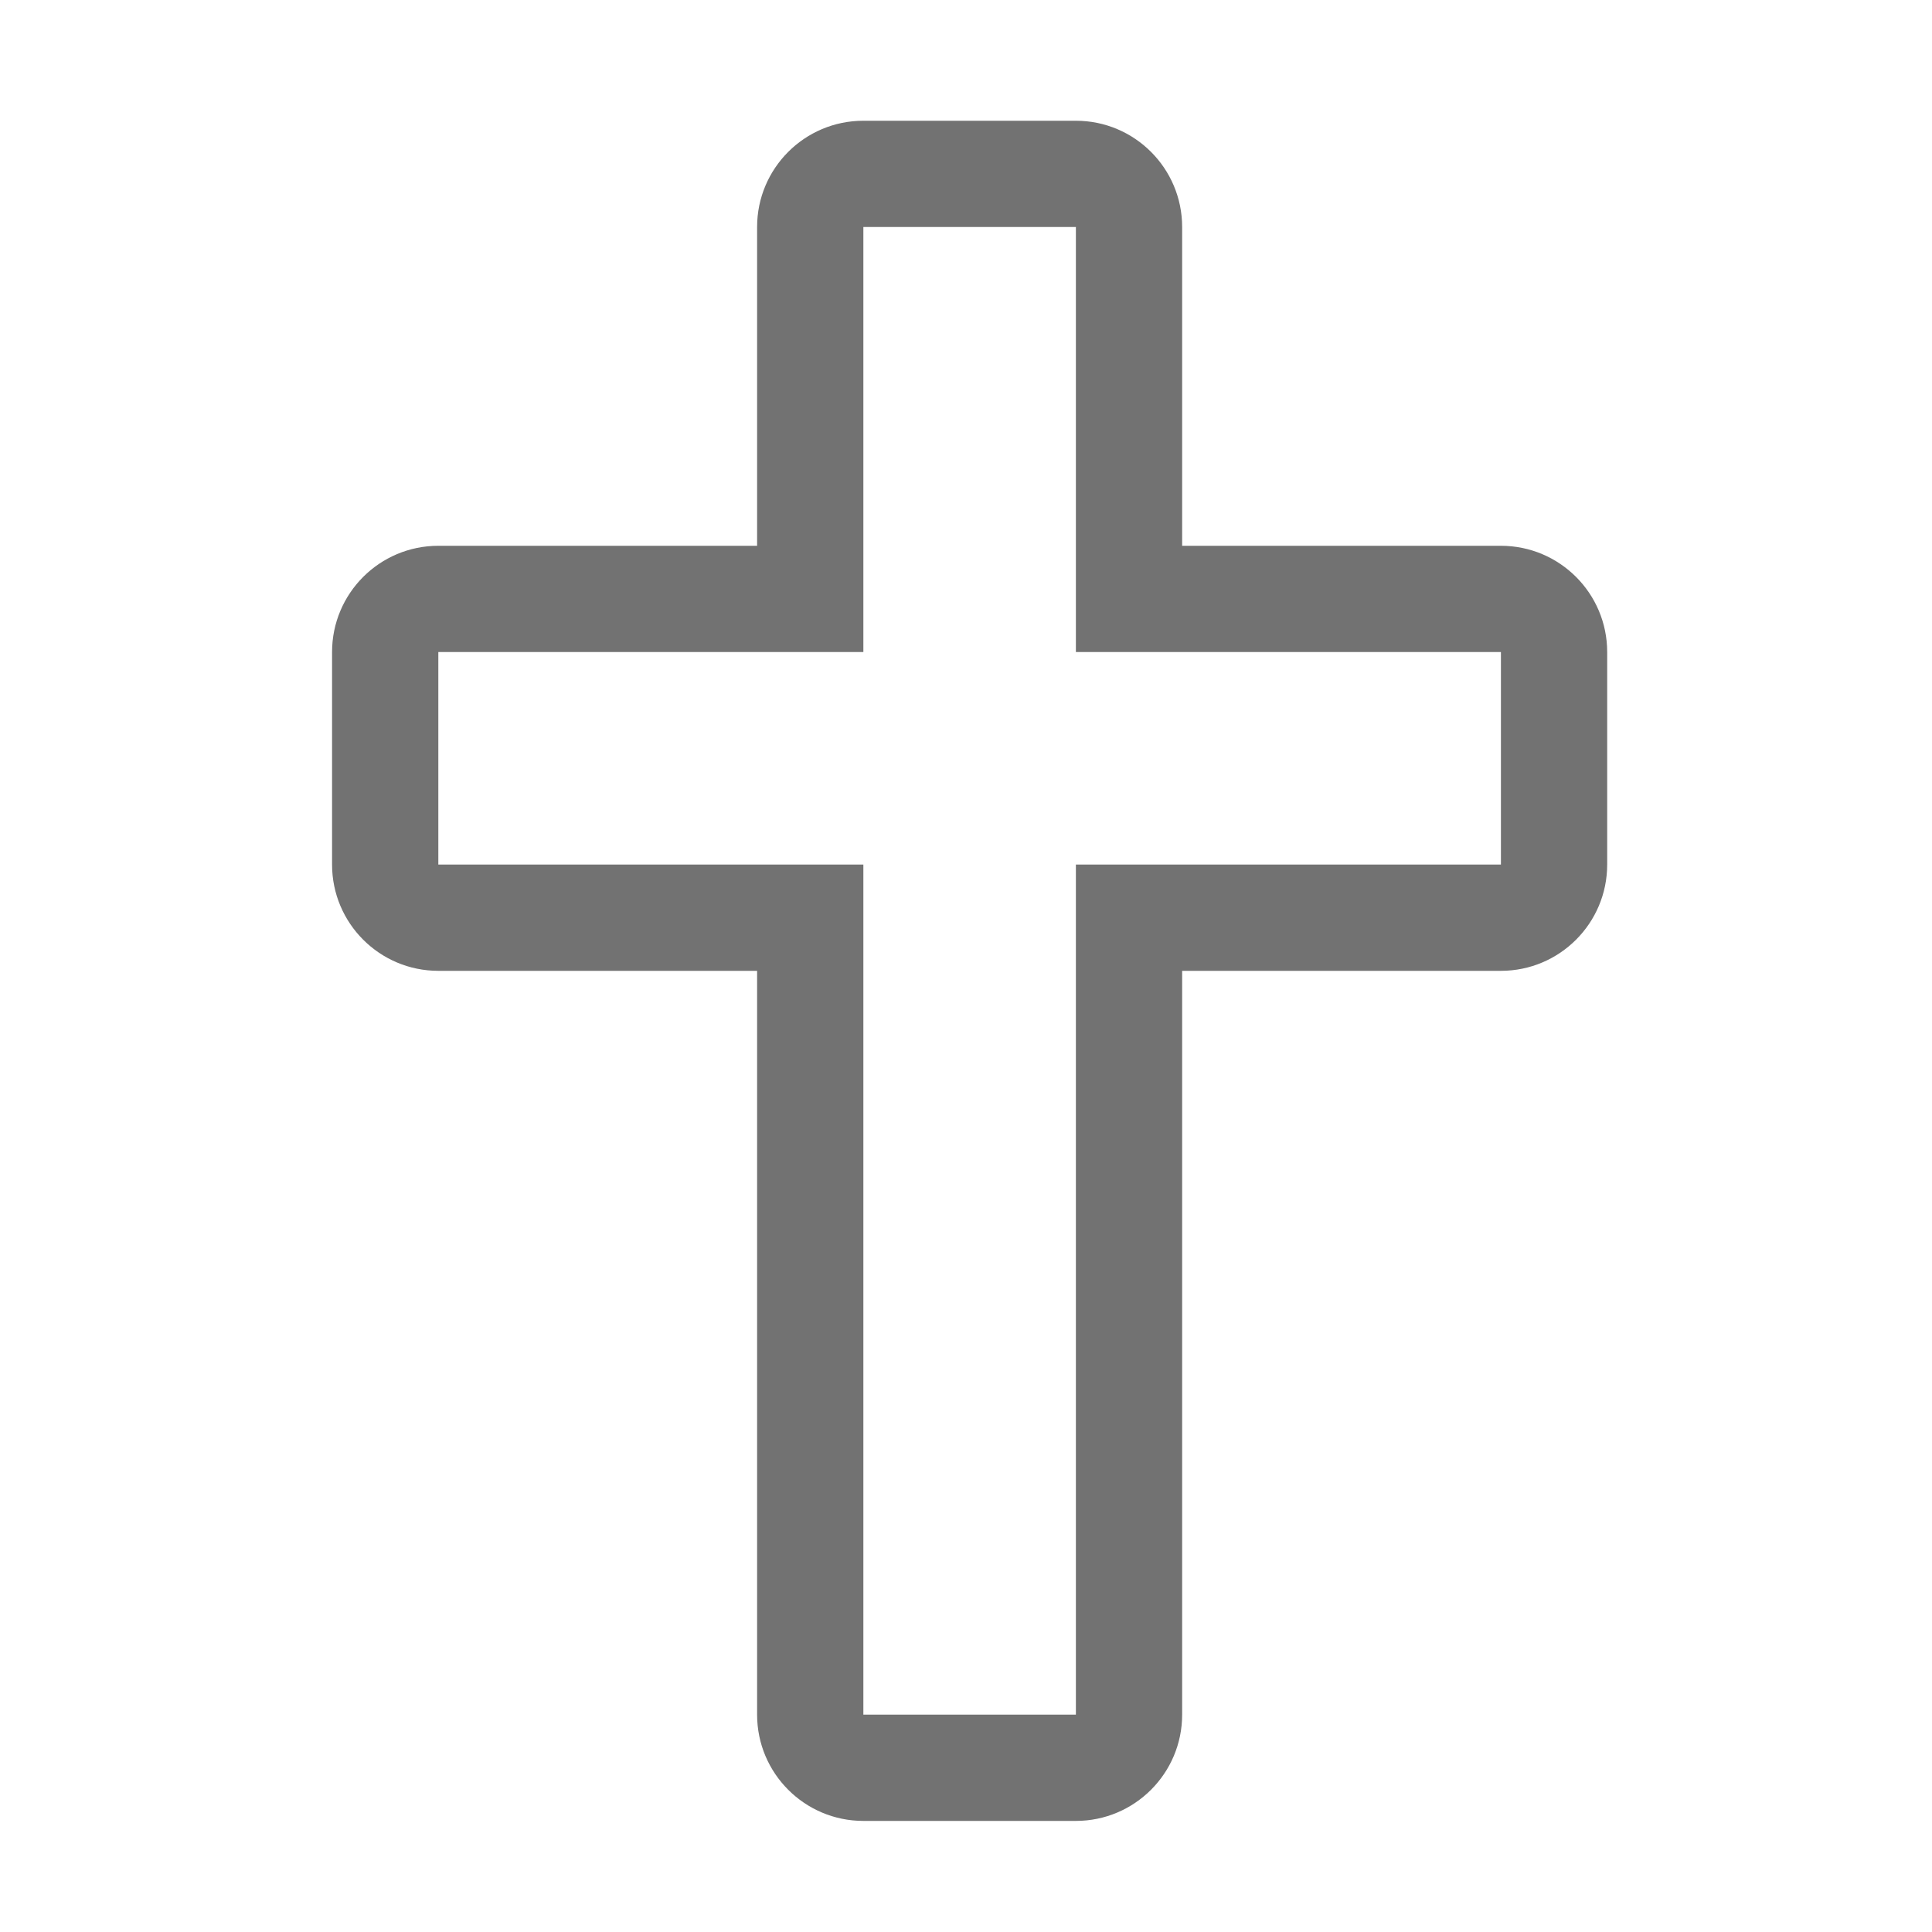 ﻿<?xml version='1.0' encoding='UTF-8'?>
<svg viewBox="-5.5 -2 32 32" xmlns="http://www.w3.org/2000/svg">
  <g transform="matrix(0.055, 0, 0, 0.055, 0, 0)">
    <path d="M352, 128L256, 128L256, 32C256, 14.33 241.67, 0 224, 0L160, 0C142.33, 0 128, 14.33 128, 32L128, 128L32, 128C14.33, 128 0, 142.33 0, 160L0, 224C0, 241.67 14.33, 256 32, 256L128, 256L128, 480C128, 497.67 142.33, 512 160, 512L224, 512C241.67, 512 256, 497.67 256, 480L256, 256L352, 256C369.67, 256 384, 241.67 384, 224L384, 160C384, 142.33 369.67, 128 352, 128zM352, 224L224, 224L224, 480L160, 480L160, 224L32, 224L32, 160L160, 160L160, 32L224, 32L224, 160L352, 160L352, 224z" fill="#727272" fill-opacity="1" class="Black" />
  </g>
</svg>